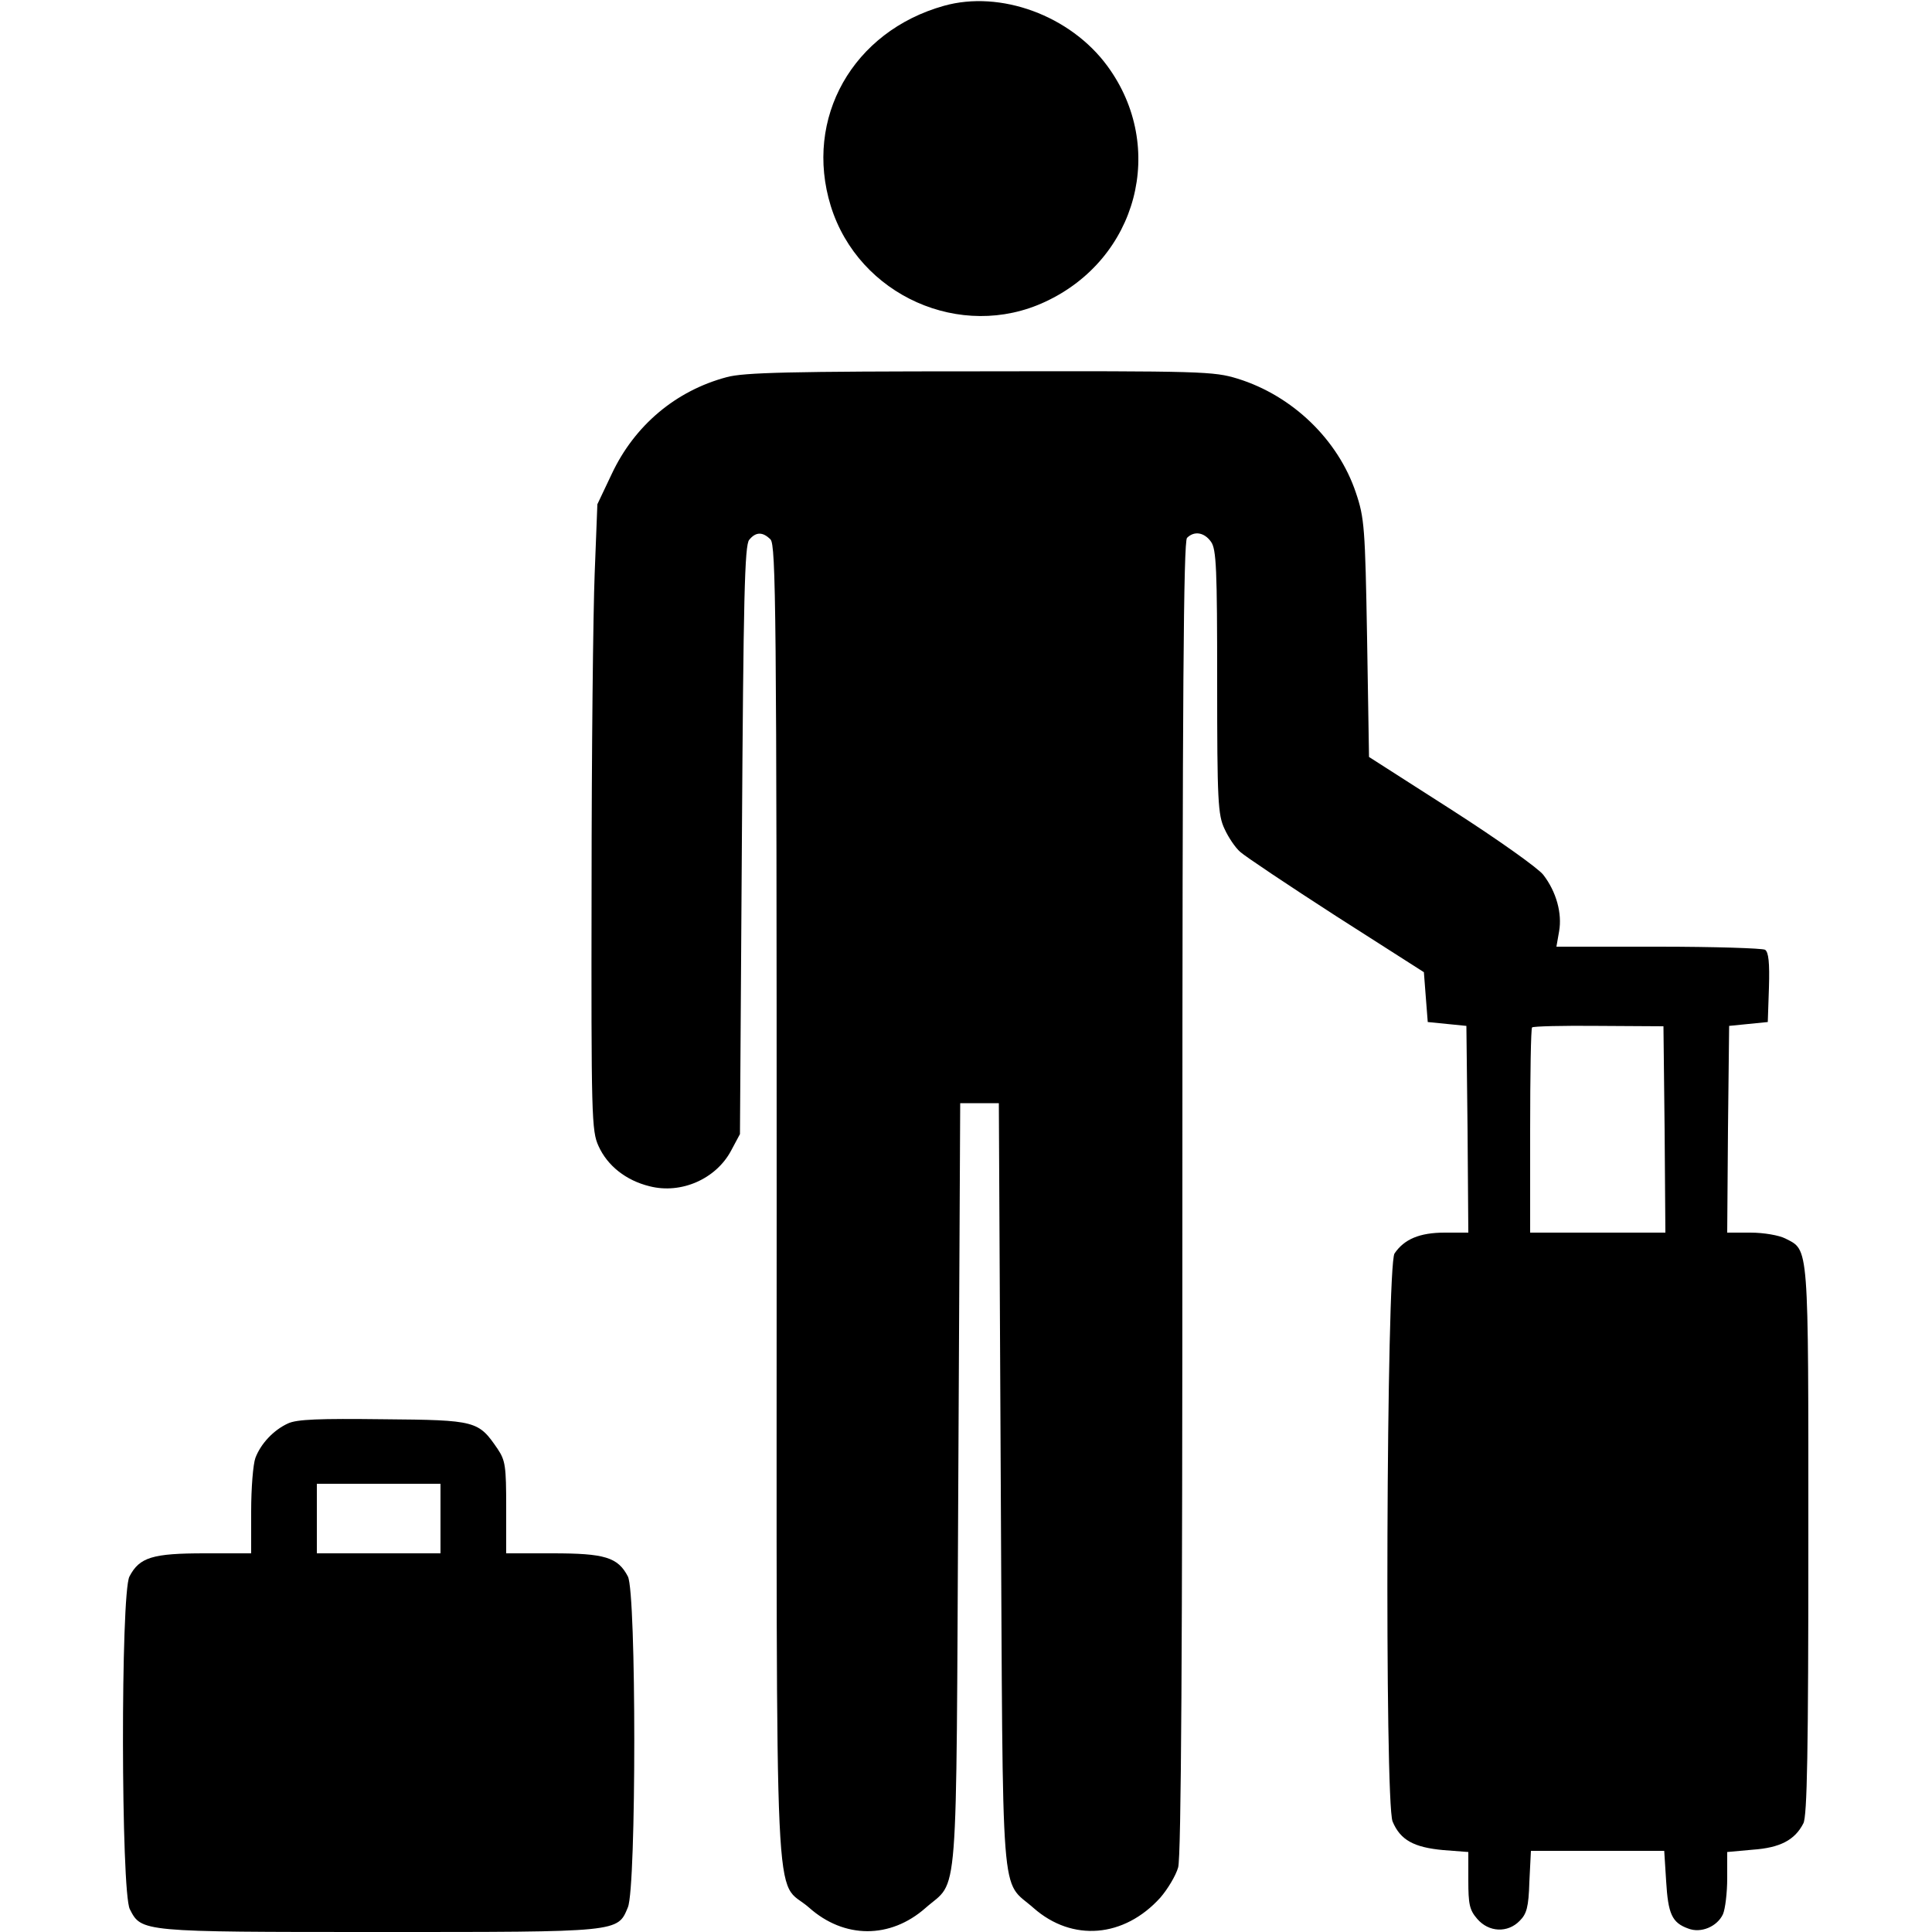 <?xml version="1.0" standalone="no"?>
<!DOCTYPE svg PUBLIC "-//W3C//DTD SVG 20010904//EN"
 "http://www.w3.org/TR/2001/REC-SVG-20010904/DTD/svg10.dtd">
<svg version="1.0" xmlns="http://www.w3.org/2000/svg"
 width="500pt" height="500pt" viewBox="0 0 500 500"
 preserveAspectRatio="xMidYMid meet">

<g transform="translate(0,500) scale(0.1,-0.1)"
fill="#000000" stroke="none">
<path d="M2443 4985 c-236 -66 -363 -291 -293 -518 72 -232 337 -350 555 -248
239 111 315 400 161 610 -96 131 -277 197 -423 156z"/>
<path d="M1881 4024 c-132 -35 -239 -125 -298 -251 l-37 -78 -7 -180 c-4 -99
-8 -463 -8 -810 -1 -595 0 -632 18 -671 23 -51 71 -89 132 -104 82 -21 172 19
211 92 l23 43 5 761 c4 625 7 764 19 777 17 21 35 21 55 1 14 -14 16 -184 16
-1717 0 -1928 -8 -1743 84 -1824 91 -81 210 -81 301 -1 87 77 79 -21 85 1093
l5 990 50 0 50 0 5 -990 c6 -1114 -2 -1016 85 -1093 100 -88 234 -77 328 27
19 22 40 57 46 78 8 26 11 569 11 1734 0 1305 3 1698 12 1707 19 19 45 14 62
-10 14 -19 16 -71 16 -363 0 -308 2 -344 19 -380 10 -22 28 -49 41 -60 12 -11
124 -86 248 -166 l227 -145 5 -65 5 -64 50 -5 50 -5 3 -267 2 -268 -61 0 c-65
0 -105 -17 -130 -54 -21 -32 -26 -1419 -5 -1470 20 -48 55 -67 131 -74 l65 -5
0 -73 c0 -62 3 -77 23 -100 30 -35 79 -37 110 -5 18 18 23 35 25 101 l4 80
173 0 172 0 5 -79 c5 -84 15 -107 57 -122 33 -13 75 5 90 37 6 14 11 56 11 93
l0 68 66 6 c71 5 109 25 131 68 10 18 13 190 13 732 0 777 2 750 -60 782 -16
8 -55 15 -90 15 l-60 0 2 268 3 267 50 5 50 5 3 89 c2 65 -1 92 -10 98 -7 4
-132 8 -276 8 l-264 0 7 40 c8 46 -7 102 -41 146 -13 17 -117 91 -237 168
l-214 137 -5 307 c-5 287 -7 312 -29 377 -46 137 -164 251 -306 295 -62 19
-90 20 -667 19 -492 0 -611 -3 -655 -15z m2427 -1947 l2 -267 -175 0 -175 0 0
263 c0 145 2 266 5 268 2 3 80 5 172 4 l168 -1 3 -267z"/>
<path d="M745 1316 c-37 -17 -70 -52 -84 -89 -6 -16 -11 -78 -11 -138 l0 -109
-120 0 c-135 0 -169 -10 -195 -60 -23 -44 -22 -817 1 -861 30 -59 29 -59 644
-59 626 0 618 -1 645 64 22 53 22 813 0 856 -26 50 -60 60 -195 60 l-120 0 0
119 c0 106 -2 121 -22 151 -50 73 -55 75 -296 77 -166 2 -224 0 -247 -11z
m395 -246 l0 -90 -160 0 -160 0 0 90 0 90 160 0 160 0 0 -90z"/>
</g>
</svg>
